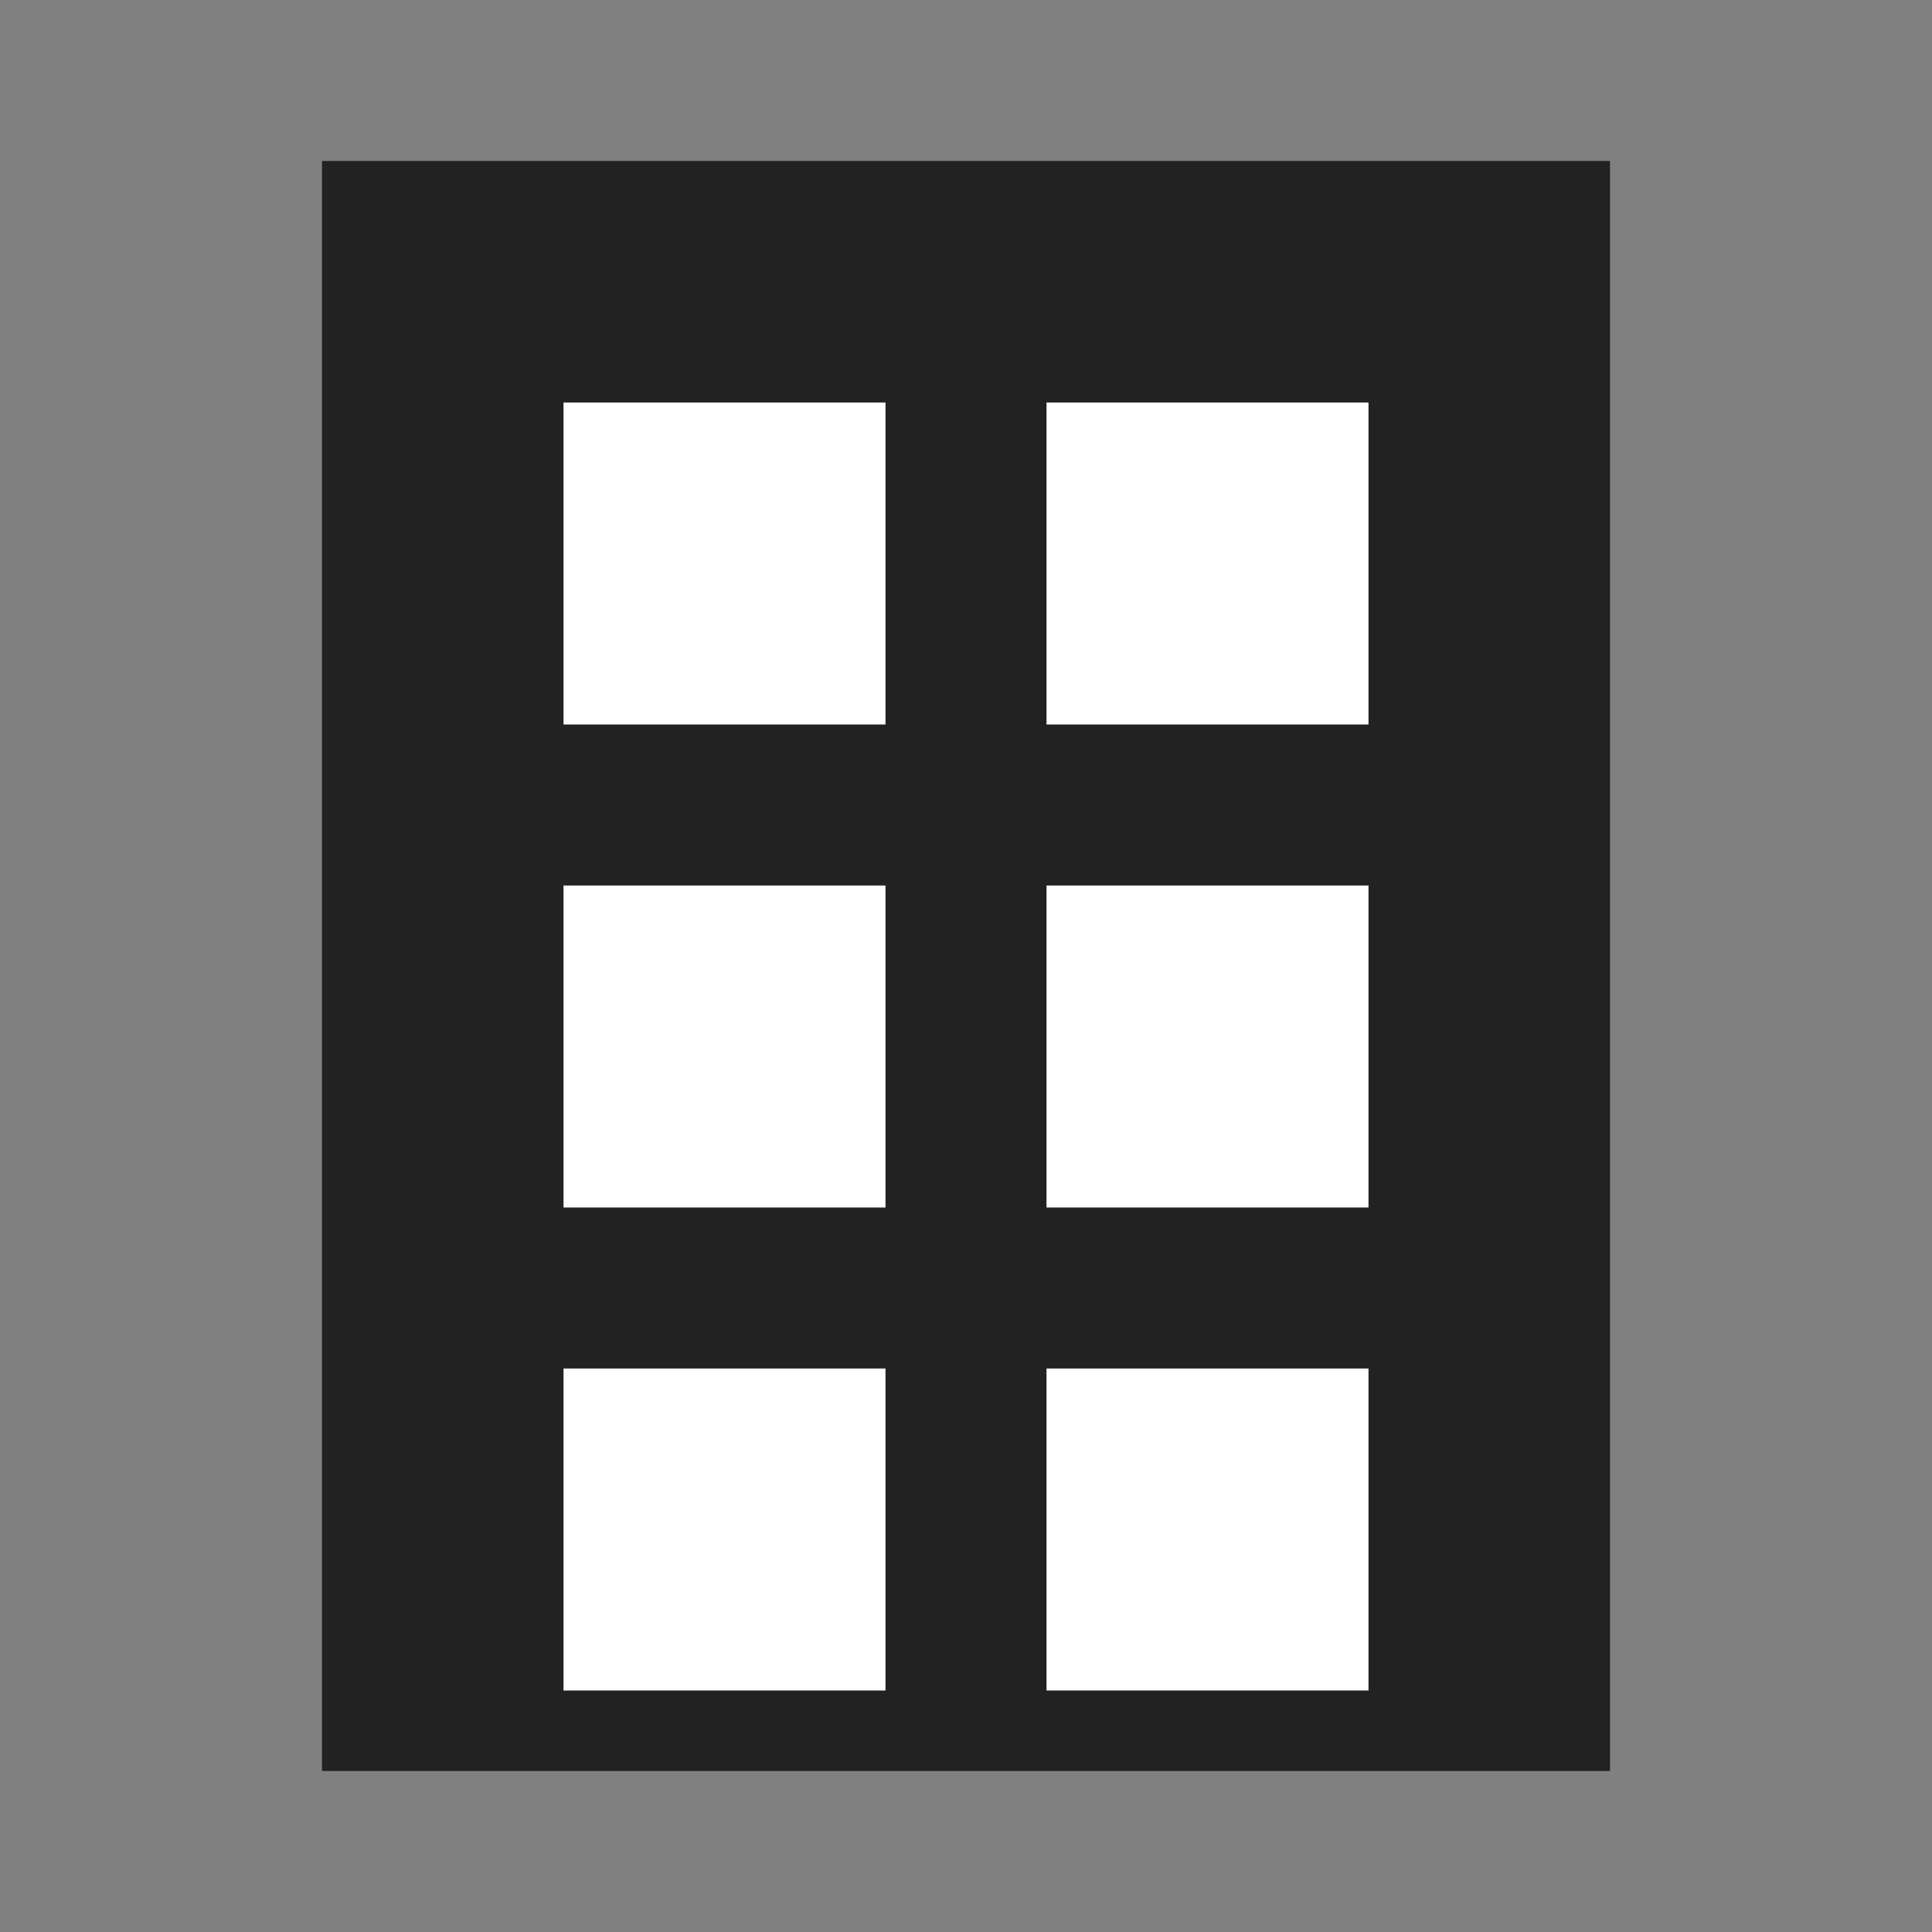 <?xml version="1.0" encoding="UTF-8"?>
<svg width="48" height="48" viewBox="0 0 48 48" fill="none" xmlns="http://www.w3.org/2000/svg">
  <rect x="0" y="0" width="48" height="48" fill="#808080" stroke="none"/>
  <rect x="8" y="4" width="32" height="40" fill="#222222"/>
  <rect x="14" y="10" width="8" height="8" fill="white"/>
  <rect x="26" y="10" width="8" height="8" fill="white"/>
  <rect x="14" y="22" width="8" height="8" fill="white"/>
  <rect x="26" y="22" width="8" height="8" fill="white"/>
  <rect x="14" y="34" width="8" height="8" fill="white"/>
  <rect x="26" y="34" width="8" height="8" fill="white"/>
</svg> 